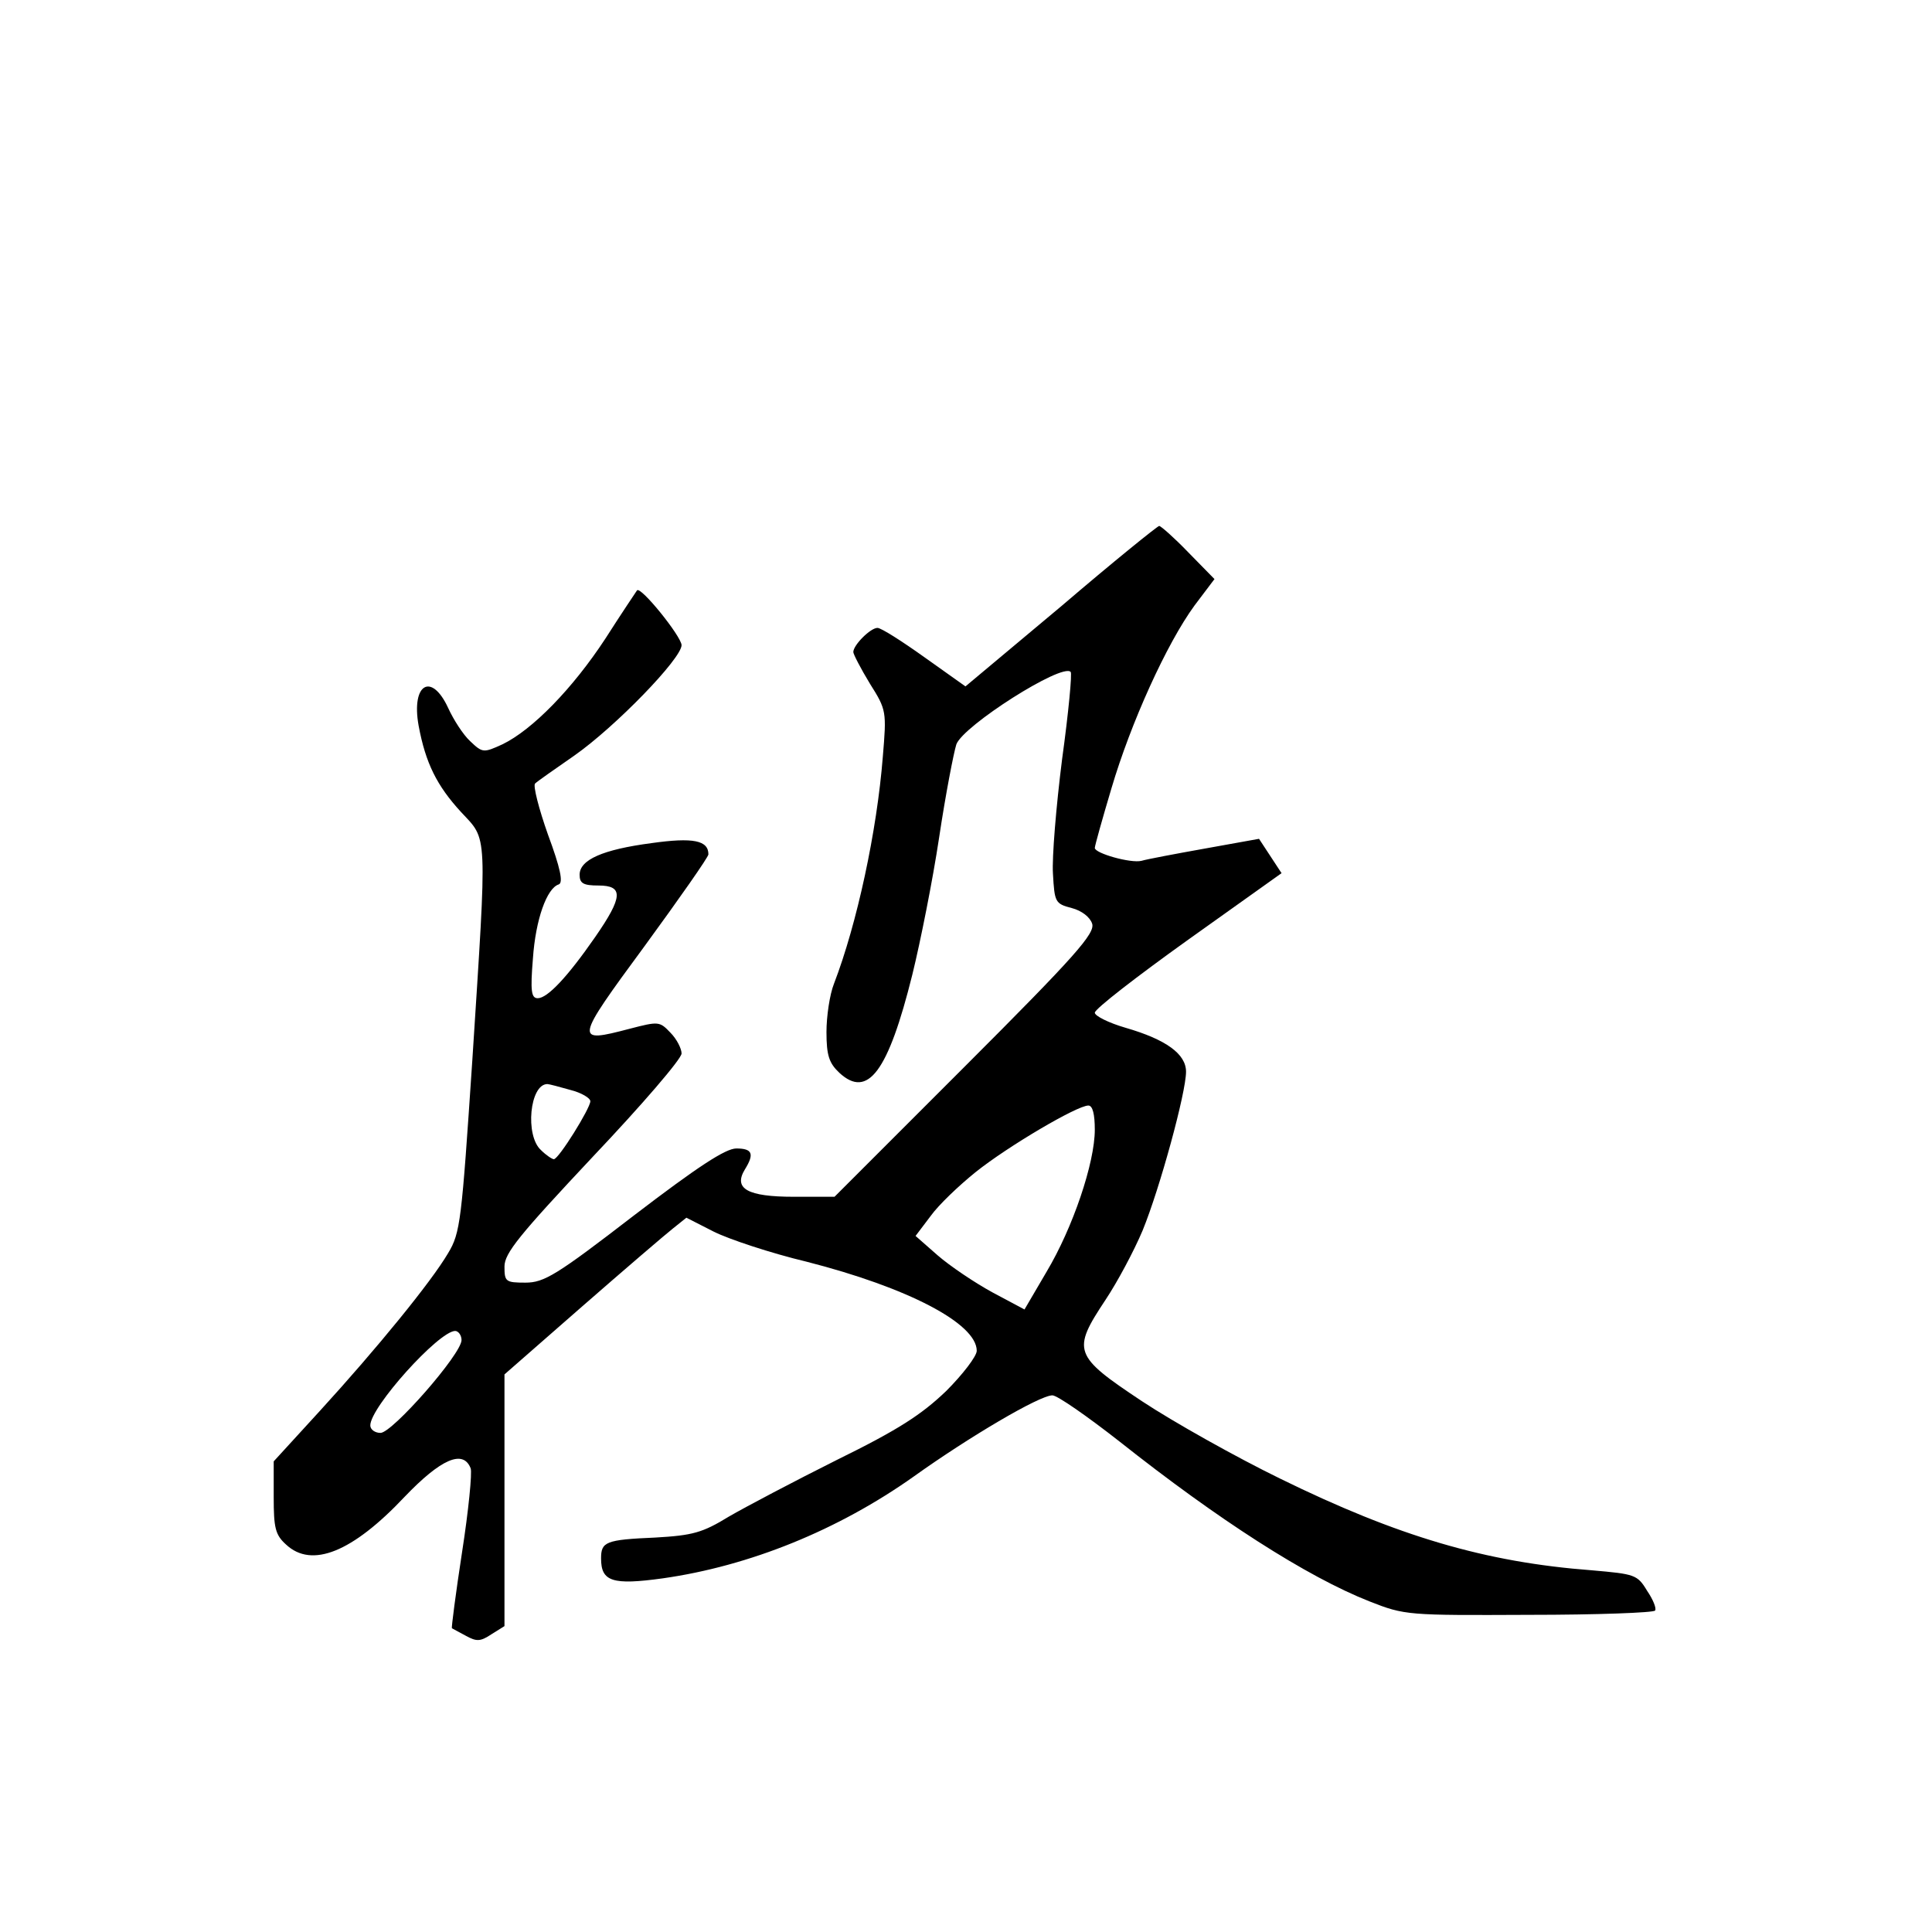 <?xml version="1.0" standalone="no"?>
<!DOCTYPE svg PUBLIC "-//W3C//DTD SVG 20010904//EN"
 "http://www.w3.org/TR/2001/REC-SVG-20010904/DTD/svg10.dtd">
<svg version="1.0" xmlns="http://www.w3.org/2000/svg"
 width="360pt" height="360pt" viewBox="0 0 360 360"
 preserveAspectRatio="xMidYMid meet">
<g transform="translate(0,360) scale(0.1,-0.1)"
fill="#000000" stroke="none">
<path d="M1977 2470 l-178 -149 -76 54 c-42 30 -81 55 -88 55 -13 0 -45 -32
-45 -45 0 -4 14 -31 31 -59 31 -49 31 -52 24 -136 -11 -139 -48 -311 -91 -423
-8 -20 -14 -61 -14 -90 0 -44 5 -58 24 -76 53 -49 91 2 136 183 15 61 38 176
50 256 12 80 27 157 32 173 13 35 197 152 213 135 3 -2 -4 -76 -16 -163 -11
-87 -19 -183 -17 -213 3 -53 4 -56 35 -64 19 -5 34 -17 38 -29 6 -18 -31 -60
-236 -265 l-244 -244 -76 0 c-86 0 -113 15 -91 51 18 29 14 39 -16 39 -20 0
-72 -34 -191 -125 -144 -111 -167 -125 -202 -125 -37 0 -39 2 -39 30 0 25 28
59 165 205 91 96 165 182 165 192 0 9 -9 27 -21 39 -20 21 -22 21 -76 7 -103
-27 -103 -24 28 154 65 89 119 166 119 171 0 26 -28 32 -106 21 -91 -12 -134
-31 -134 -59 0 -16 7 -20 35 -20 47 0 46 -21 -6 -96 -52 -75 -89 -114 -107
-114 -12 0 -14 13 -9 74 5 73 26 131 48 138 9 3 3 31 -20 93 -17 48 -28 91
-24 95 4 4 37 27 73 52 77 54 200 181 200 206 -1 17 -76 110 -83 102 -2 -3
-29 -43 -59 -90 -61 -93 -136 -170 -192 -197 -35 -16 -37 -16 -60 6 -13 12
-31 40 -41 62 -31 67 -69 45 -55 -33 13 -70 34 -112 79 -161 50 -54 49 -29 21
-464 -20 -298 -22 -320 -45 -358 -31 -53 -133 -178 -239 -294 l-86 -94 0 -67
c0 -57 3 -70 23 -88 48 -45 124 -14 221 89 67 70 109 89 123 53 3 -8 -4 -79
-16 -156 -12 -78 -20 -141 -19 -142 2 -1 13 -7 26 -14 20 -11 27 -11 48 3 l24
15 0 235 0 234 144 126 c79 69 156 135 170 146 l25 20 51 -26 c28 -14 106 -40
173 -56 188 -48 317 -115 317 -166 0 -10 -26 -44 -57 -75 -46 -44 -89 -72
-203 -128 -80 -40 -171 -88 -202 -106 -49 -30 -67 -35 -137 -39 -93 -4 -101
-8 -101 -39 0 -43 21 -50 115 -37 162 23 327 90 468 190 102 73 234 151 258
151 9 0 65 -39 125 -86 183 -145 349 -252 466 -298 66 -26 71 -26 297 -25 127
0 233 4 235 8 3 4 -4 21 -15 37 -18 30 -23 31 -103 38 -198 15 -361 63 -581
171 -82 40 -198 105 -257 144 -128 85 -131 94 -68 189 22 33 53 91 69 129 32
78 81 257 81 296 0 33 -37 60 -113 82 -31 9 -57 22 -57 28 0 7 79 68 174 136
l174 124 -21 32 -21 32 -100 -18 c-56 -10 -109 -20 -119 -23 -20 -5 -87 14
-87 24 0 4 14 54 31 111 36 122 103 270 155 341 l37 49 -49 50 c-26 27 -51 49
-54 49 -3 0 -86 -67 -183 -150z m-914 -901 c20 -5 37 -15 37 -21 0 -13 -59
-108 -68 -108 -3 0 -14 7 -24 17 -30 27 -21 123 12 123 3 0 22 -5 43 -11z
m977 -74 c0 -62 -41 -183 -90 -265 l-41 -70 -60 32 c-33 18 -79 49 -102 69
l-41 36 28 37 c15 21 53 57 84 82 60 48 189 124 210 124 8 0 12 -16 12 -45z
m-1180 -392 c0 -26 -129 -173 -151 -173 -10 0 -19 6 -19 14 0 34 127 175 158
176 6 0 12 -8 12 -17z"/>
</g>
</svg>

